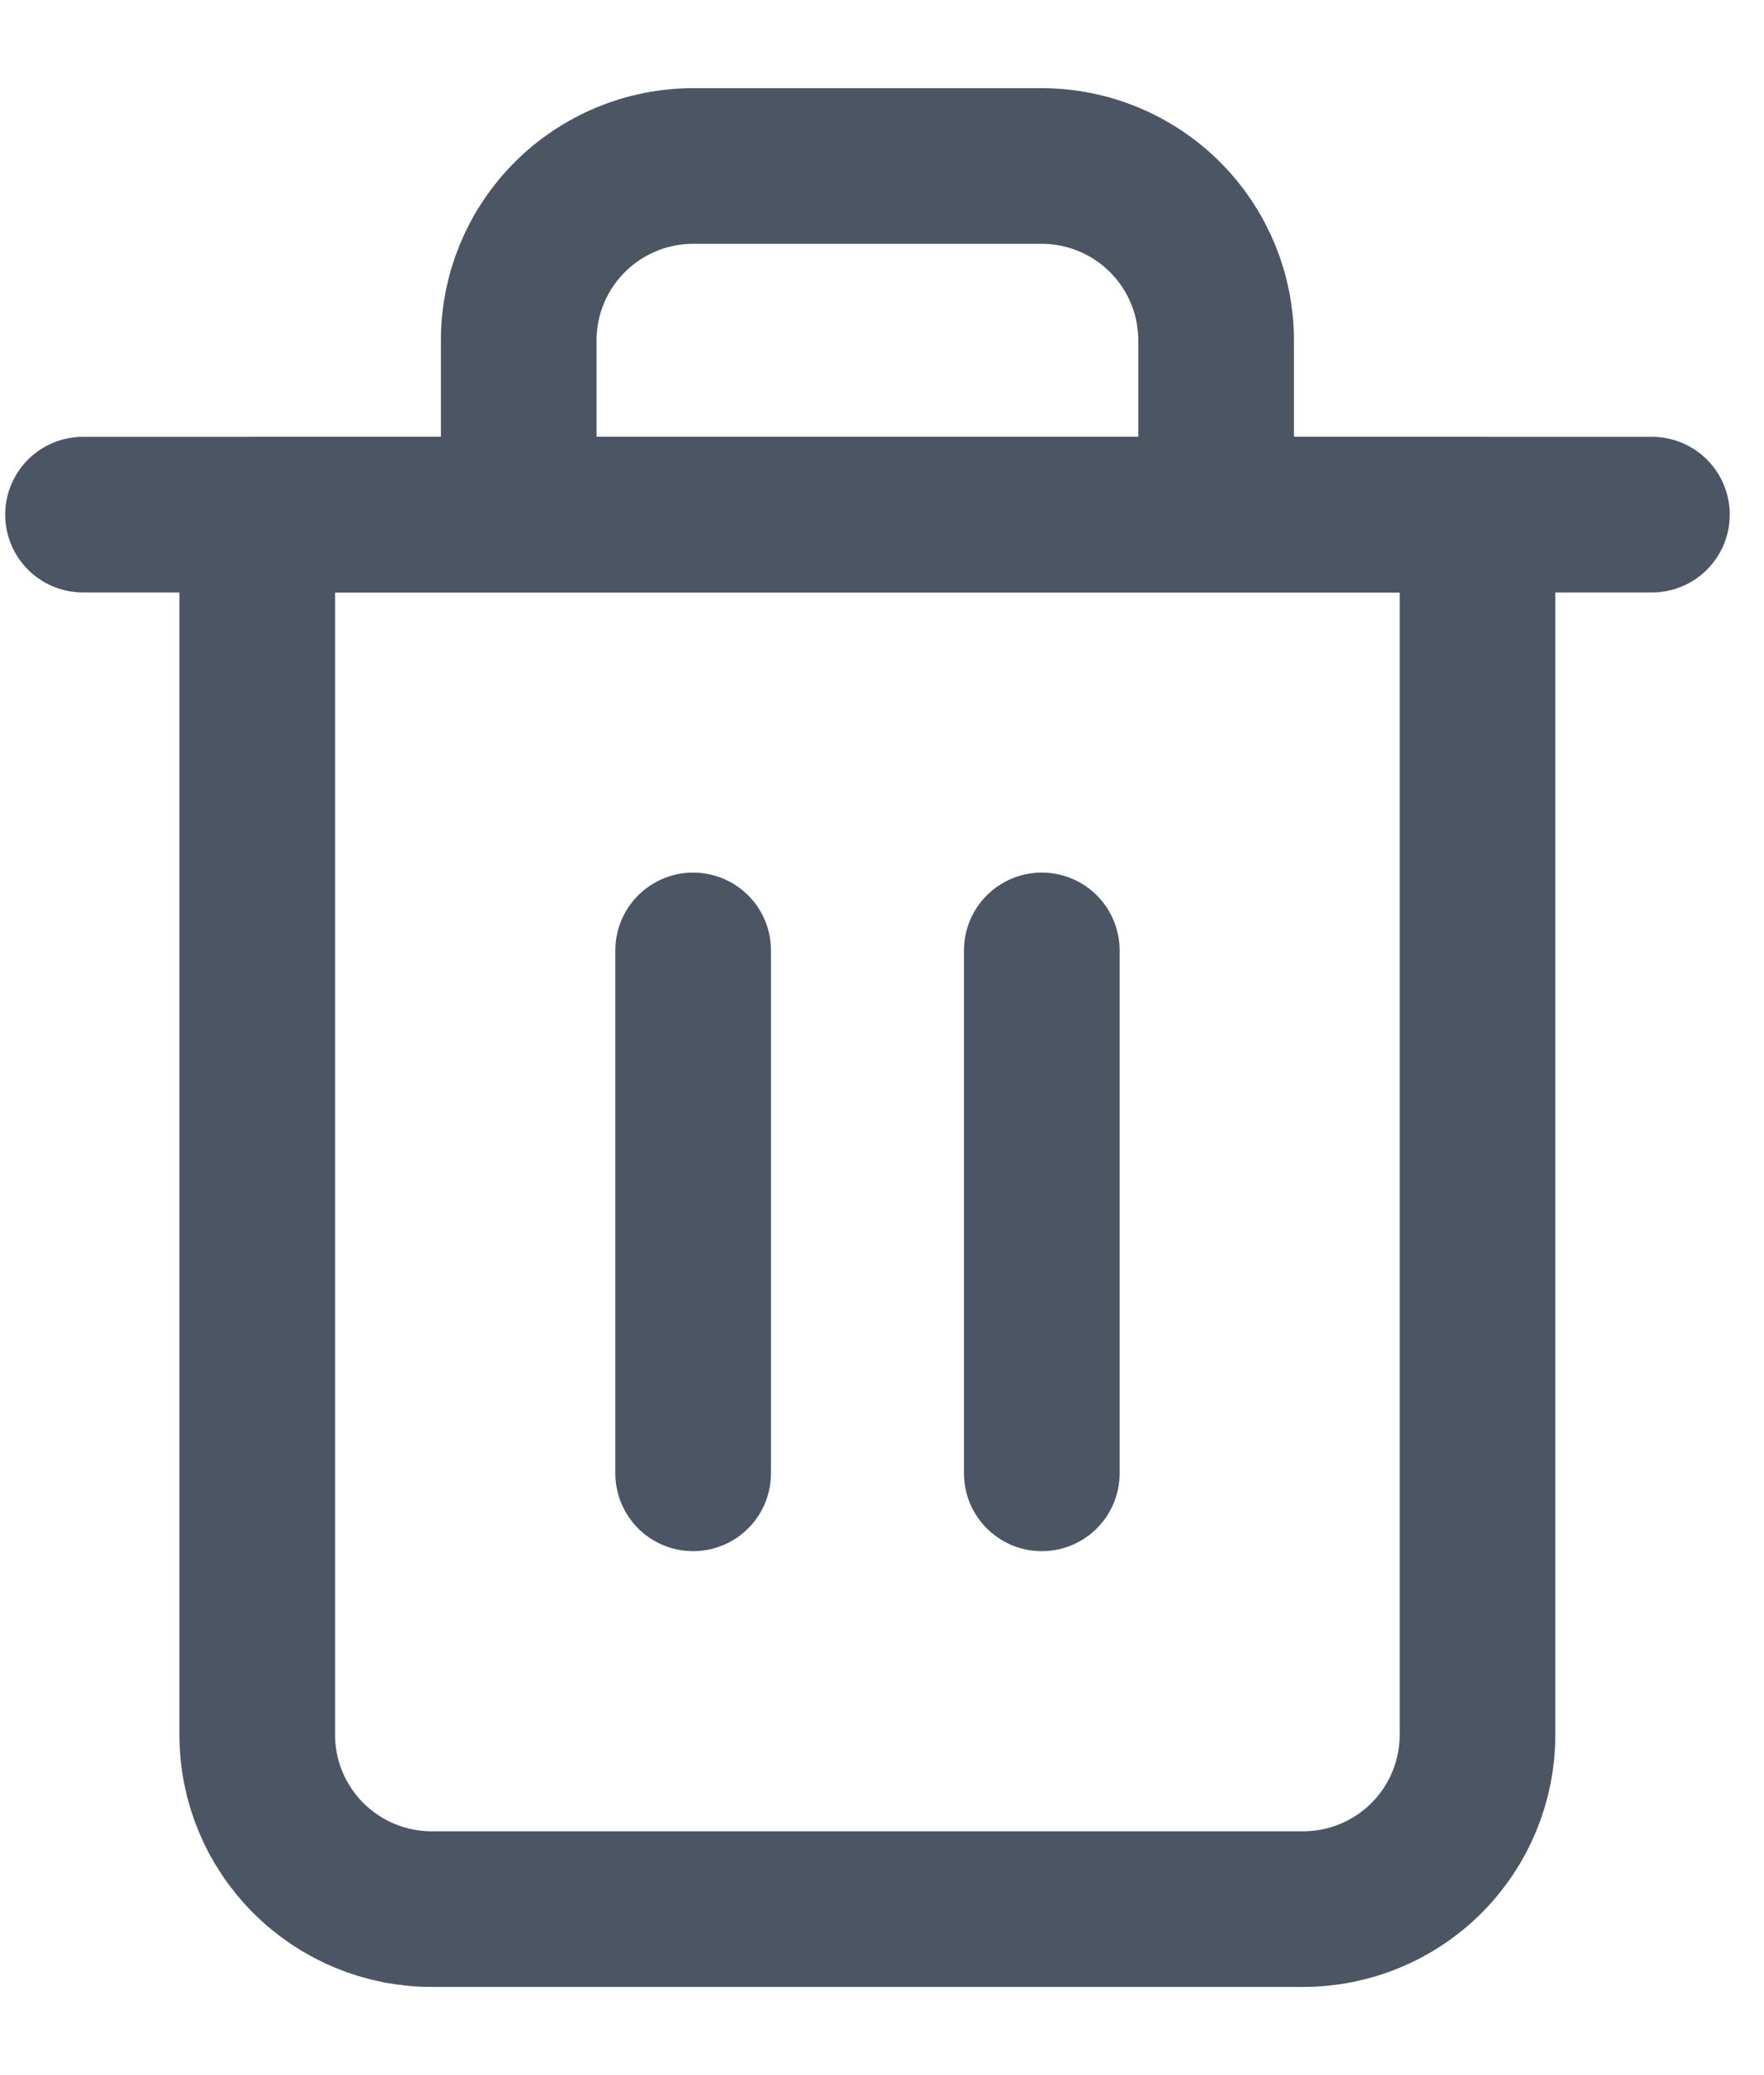 <svg width="17" height="20" viewBox="0 0 17 20" fill="none" xmlns="http://www.w3.org/2000/svg">
<path d="M0.8 4.96H2.48H15.92" stroke="#4B5563" stroke-width="1.5" stroke-linecap="round" stroke-linejoin="round"/>
<path d="M4.999 4.96V3.28C4.999 2.835 5.176 2.407 5.492 2.092C5.807 1.777 6.234 1.6 6.679 1.6H10.04C10.485 1.6 10.912 1.777 11.227 2.092C11.543 2.407 11.72 2.835 11.72 3.28V4.96M14.239 4.96V16.72C14.239 17.166 14.062 17.593 13.747 17.908C13.432 18.223 13.005 18.4 12.559 18.4H4.159C3.714 18.4 3.287 18.223 2.972 17.908C2.656 17.593 2.479 17.166 2.479 16.72V4.96H14.239Z" stroke="#4B5563" stroke-width="1.5" stroke-linecap="round" stroke-linejoin="round"/>
<path d="M6.68 9.16V14.2" stroke="#4B5563" stroke-width="1.5" stroke-linecap="round" stroke-linejoin="round"/>
<path d="M10.04 9.16V14.2" stroke="#4B5563" stroke-width="1.5" stroke-linecap="round" stroke-linejoin="round"/>
</svg>

